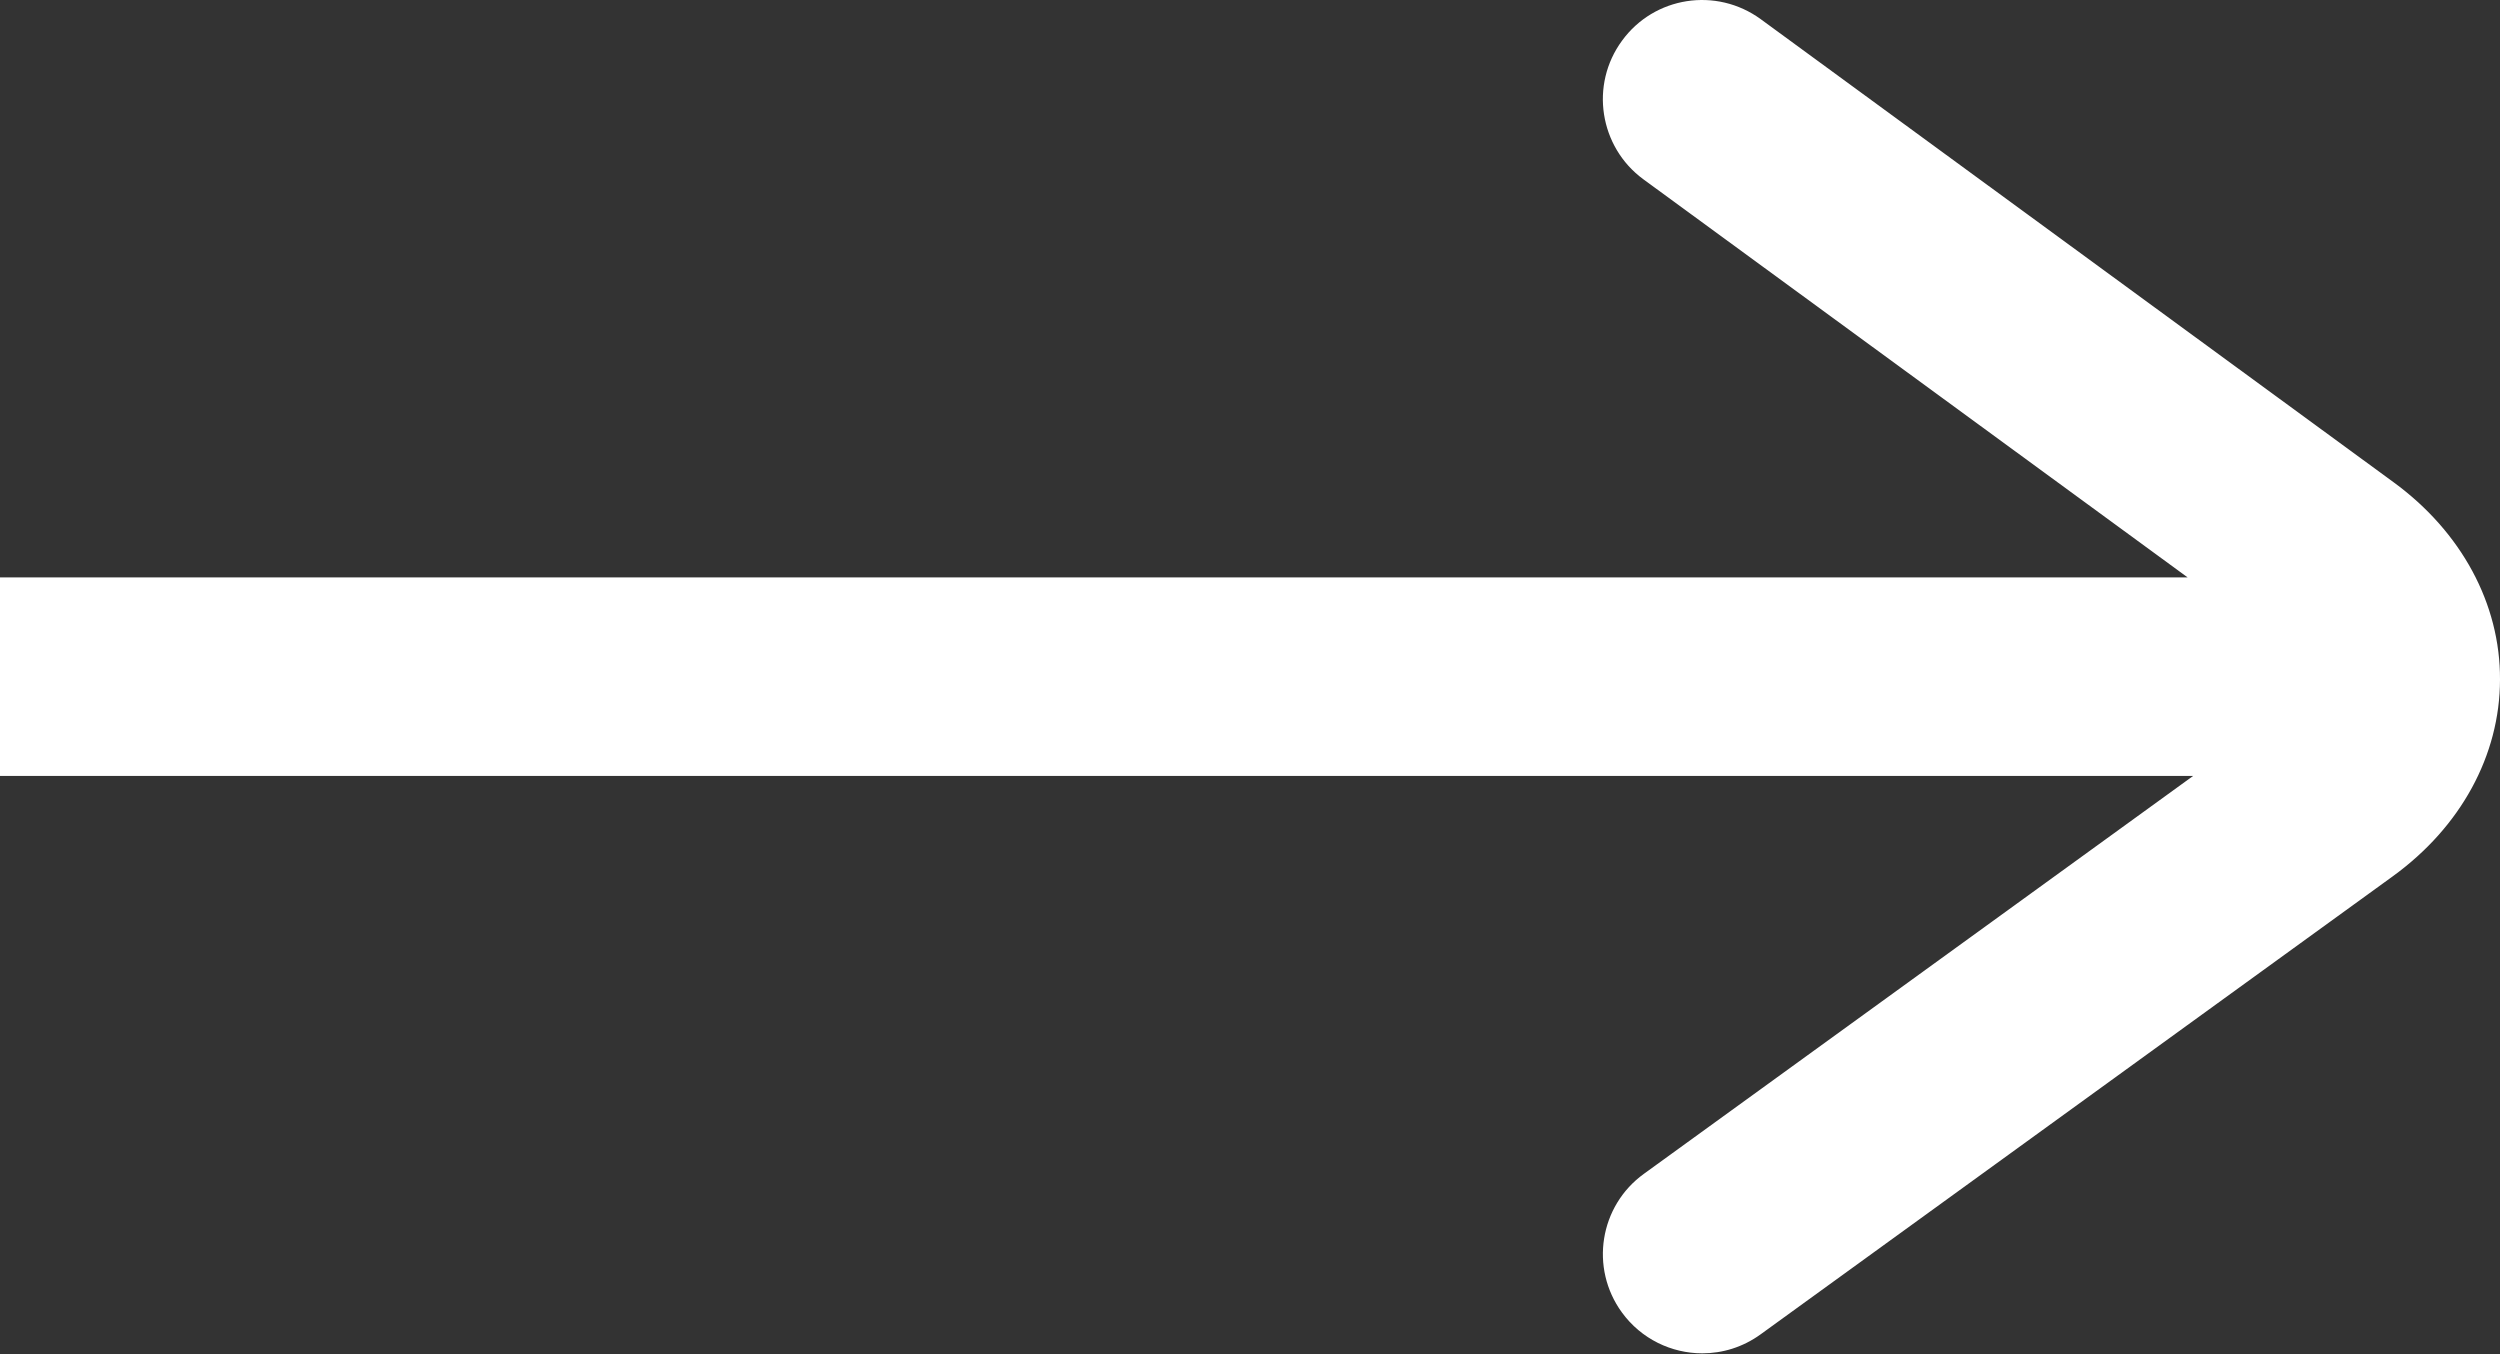 <?xml version="1.0" encoding="UTF-8"?>
<svg width="24px" height="13px" viewBox="0 0 24 13" version="1.1" xmlns="http://www.w3.org/2000/svg" xmlns:xlink="http://www.w3.org/1999/xlink">
    <rect x="0" y="0" width="24" height="13" fill="#333333" stroke="none"/>
    <title>icon/carousel/corousel-arrow-right</title>
    <g id="DPLA" stroke="none" stroke-width="1" fill="none" fill-rule="evenodd">
        <g id="1.0-Home" transform="translate(-148, -2278)" fill="#FFFFFF">
            <g id="section" transform="translate(130, 1764)">
                <g id="button-right" transform="translate(0, 490)">
                    <path d="M34.903,24.184 C34.476,23.873 33.881,23.966 33.572,24.39 C33.26,24.814 33.354,25.411 33.776,25.721 L39.001,29.543 L18,29.543 L18,31.449 L39.054,31.449 L33.781,35.269 C33.355,35.577 33.26,36.173 33.57,36.599 C33.756,36.855 34.047,36.992 34.342,36.992 C34.536,36.992 34.731,36.933 34.9,36.811 L40.97,32.413 C41.624,31.939 41.999,31.251 42,30.524 C42.003,29.797 41.63,29.106 40.979,28.63 L34.903,24.184 Z" id="icon/carousel/corousel-arrow-right"></path>
                </g>
            </g>
        </g>
    </g>
</svg>
